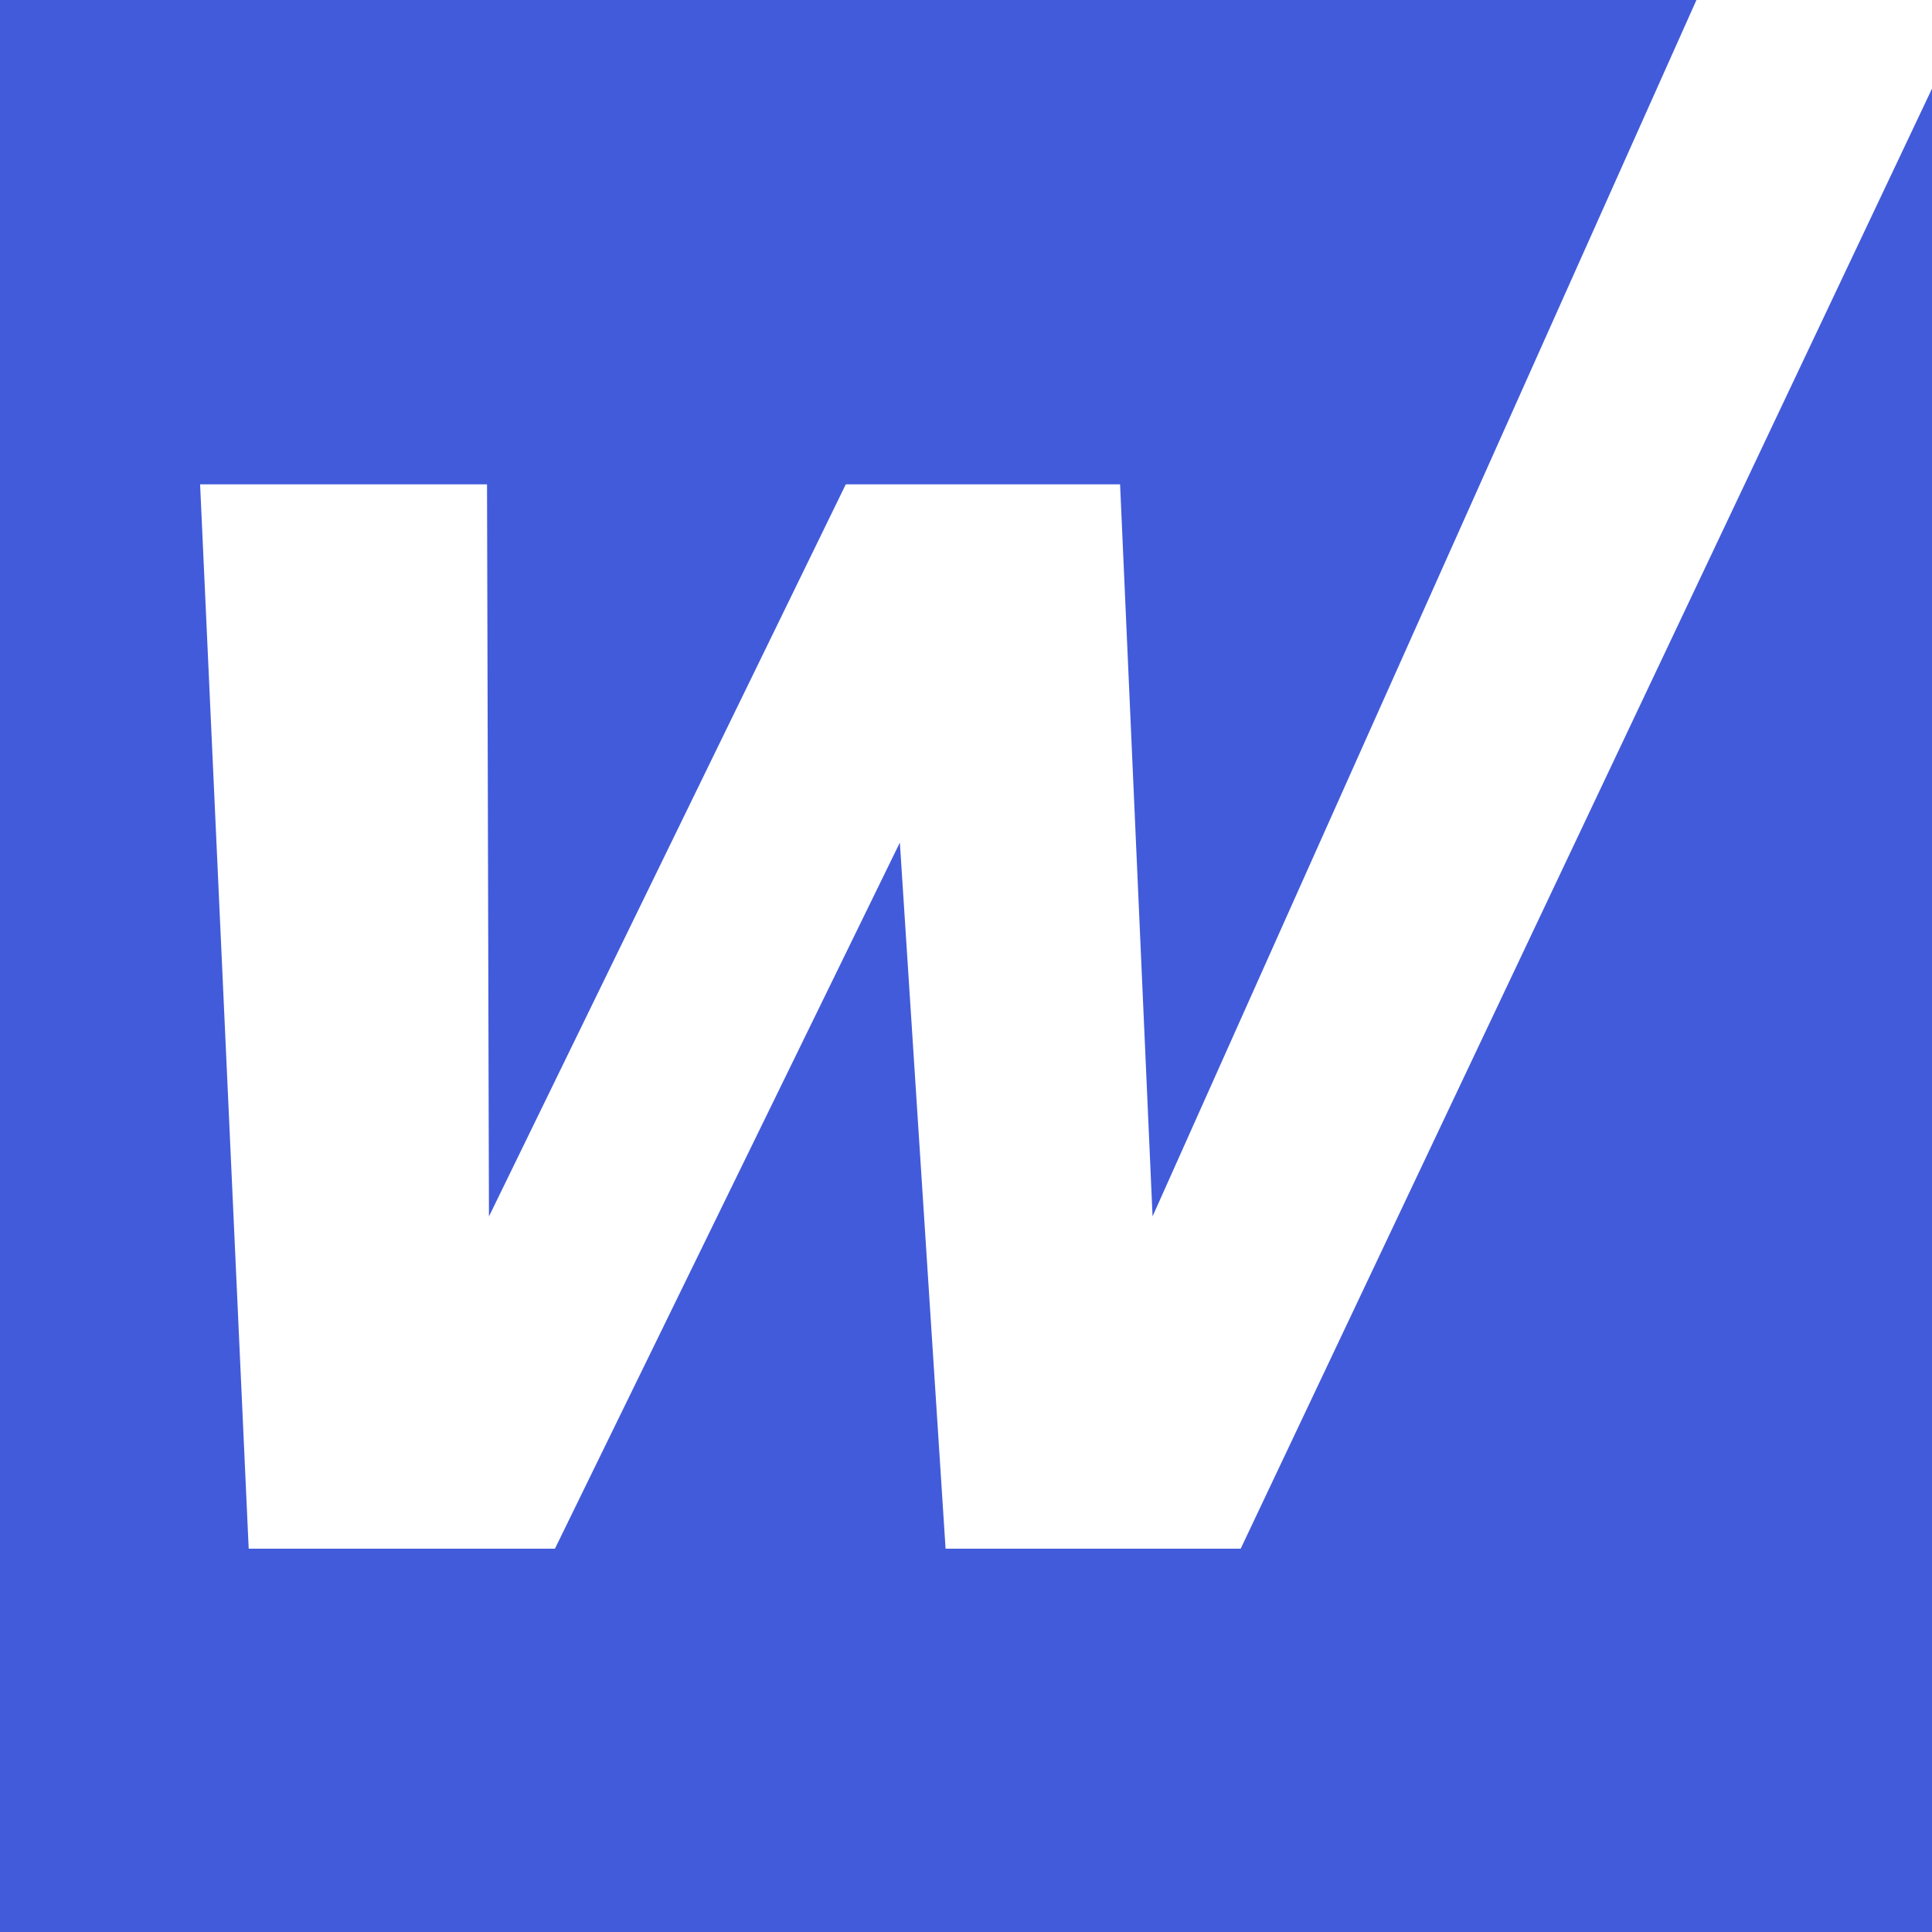 <?xml version="1.0" encoding="UTF-8"?>
<svg id="Layer_2" data-name="Layer 2" xmlns="http://www.w3.org/2000/svg" width="221.87" height="221.88" viewBox="0 0 221.87 221.88">
  <g id="Layer_1-2" data-name="Layer 1">
    <g>
      <rect width="221.87" height="221.88" style="fill: #425bda;"/>
      <path d="M194.82,0l-62.46,139.69-3.73-84.07h-31.5l-40.98,84.08-.22-84.08H22.98l5.58,122.23h35.17l39.61-81.09,5.25,81.09h33.89L221.87,10.18V0h-27.05Z" style="fill: #fff;"/>
    </g>
  </g>
</svg>